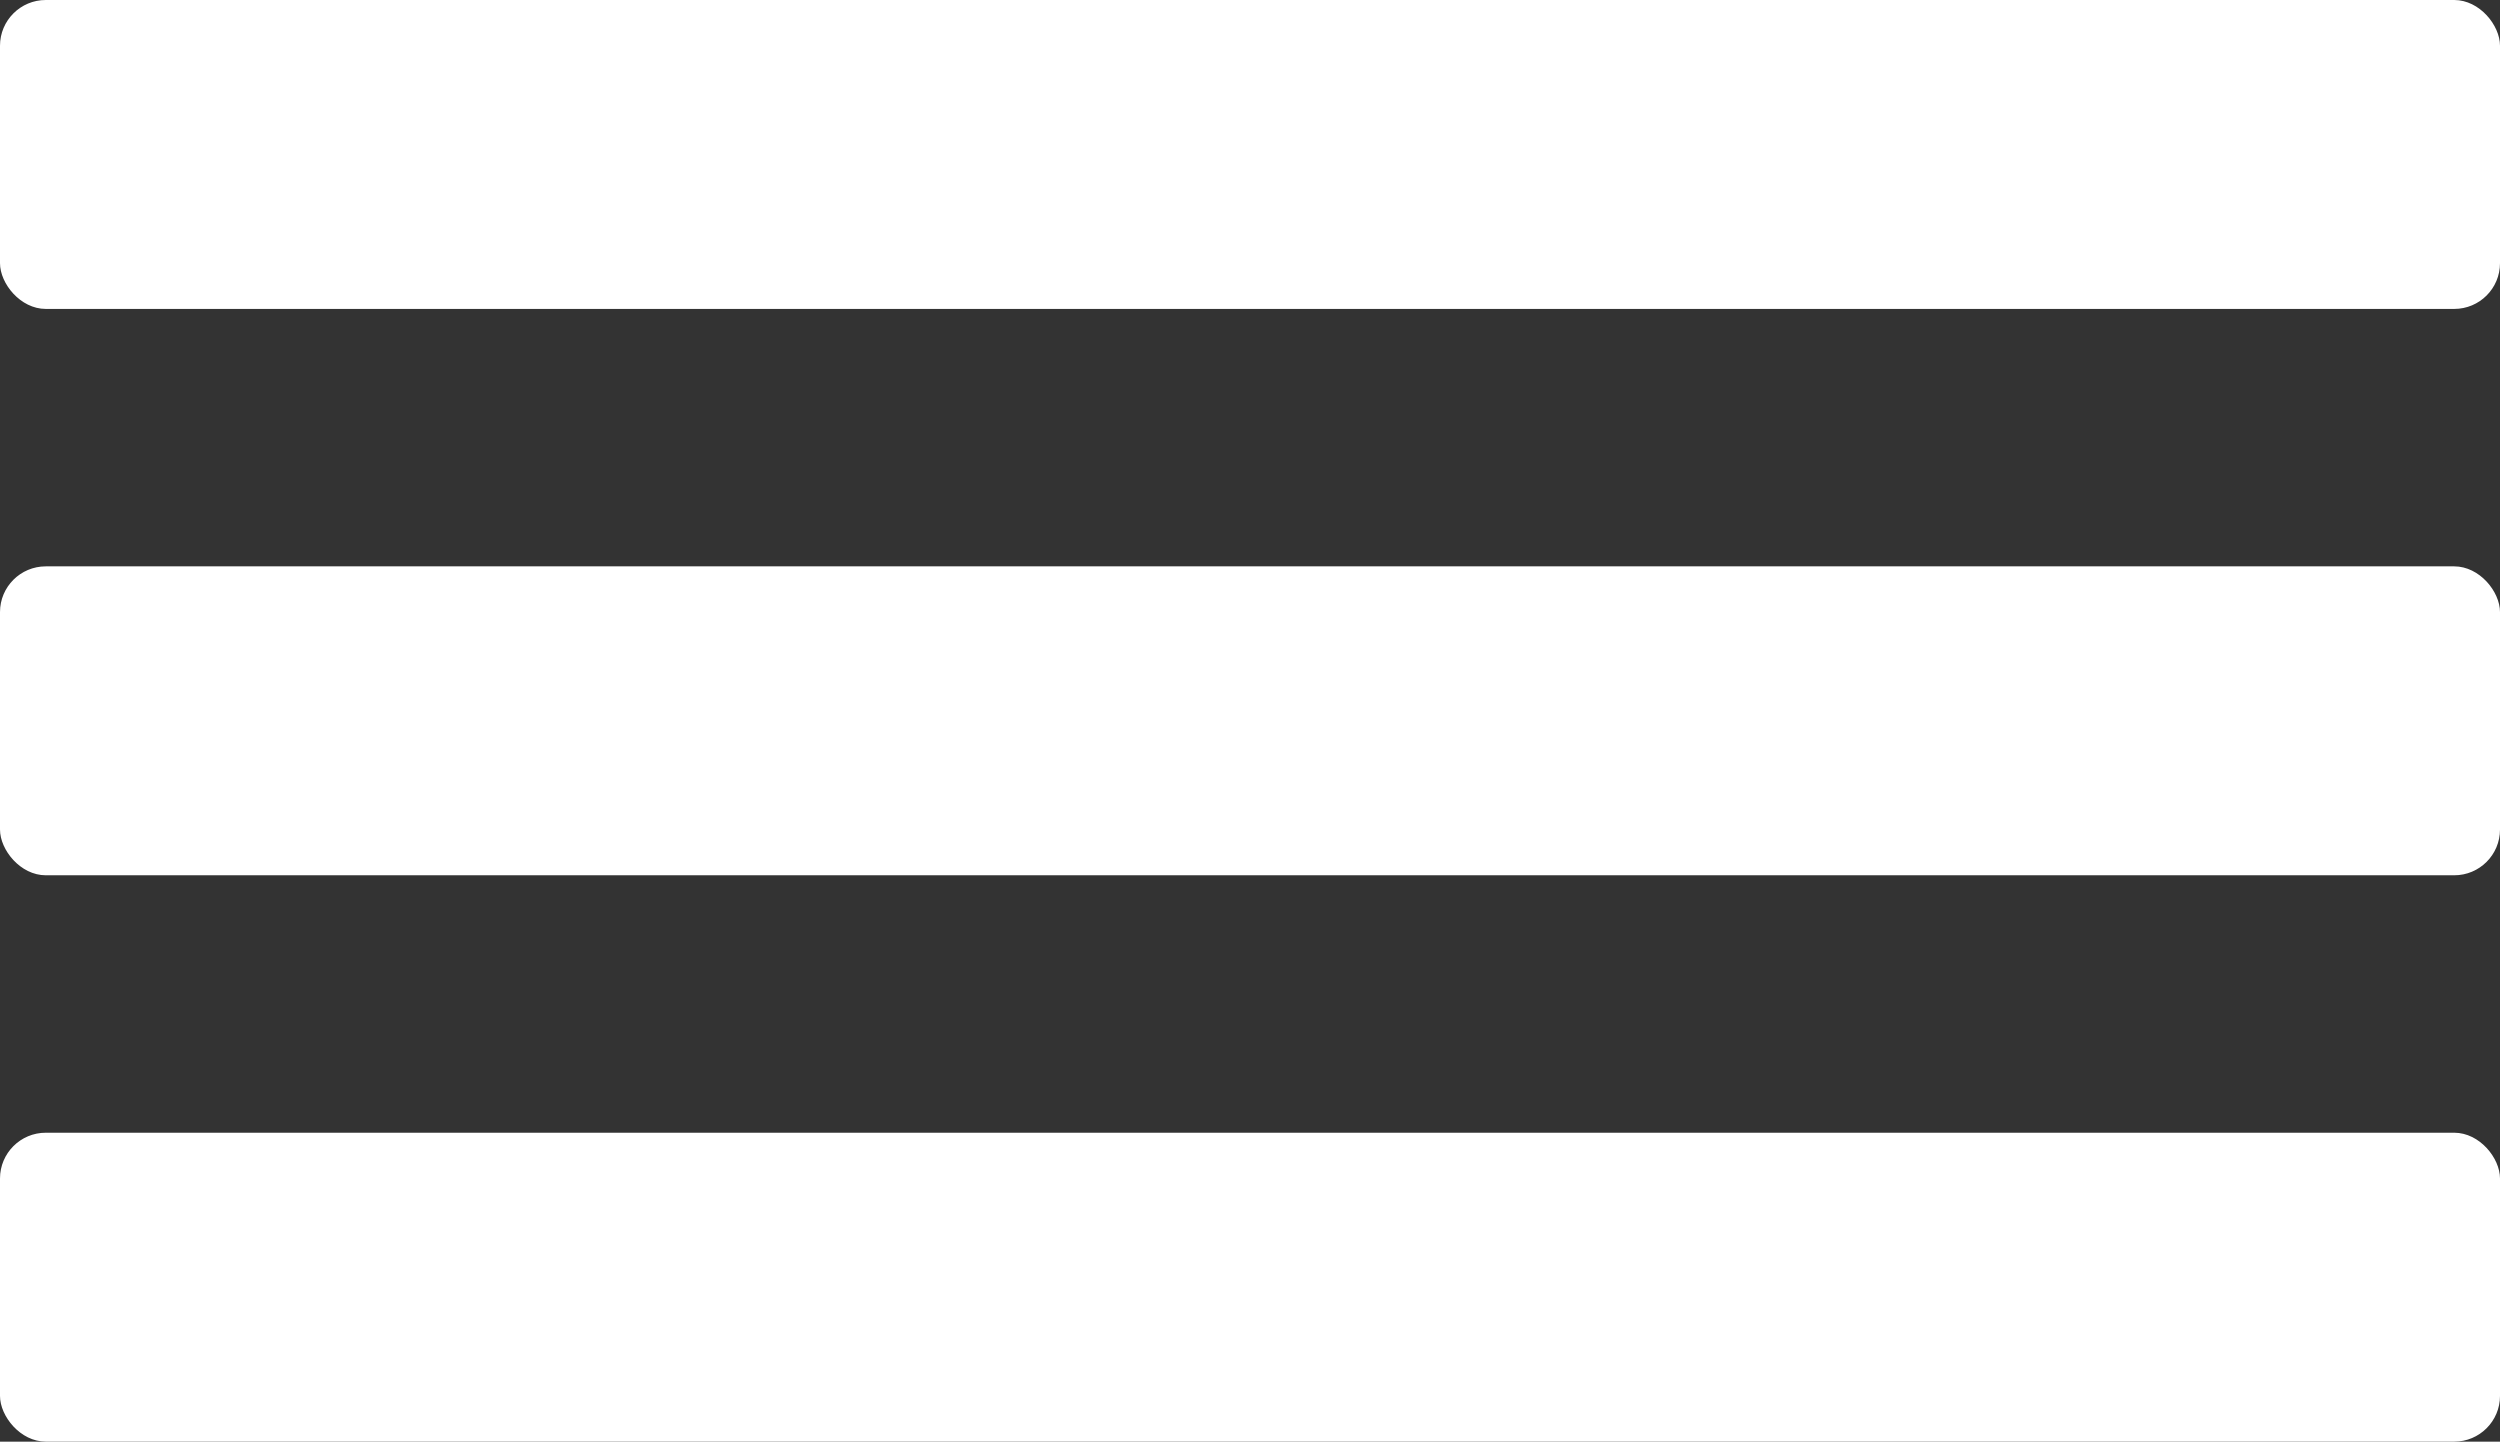<?xml version="1.0" encoding="UTF-8"?>
<svg width="437px" height="252px" viewBox="0 0 437 252" version="1.1" xmlns="http://www.w3.org/2000/svg" xmlns:xlink="http://www.w3.org/1999/xlink">
    <rect x="0" y="0" width="437" height="252" fill="#333333" stroke="none"/>
    <!-- Generator: Sketch 52.6 (67491) - http://www.bohemiancoding.com/sketch -->
    <title>Group</title>
    <desc>Created with Sketch.</desc>
    <g id="Page-1" stroke="none" stroke-width="1" fill="#fff" fill-rule="evenodd">
        <g id="Group" fill="#fff">
            <rect id="Rectangle" x="0" y="198" width="437" height="54" rx="8"></rect>
            <rect id="Rectangle" x="0" y="99" width="437" height="54" rx="8"></rect>
            <rect id="Rectangle" x="0" y="0" width="437" height="54" rx="8"></rect>
        </g>
    </g>
</svg>
